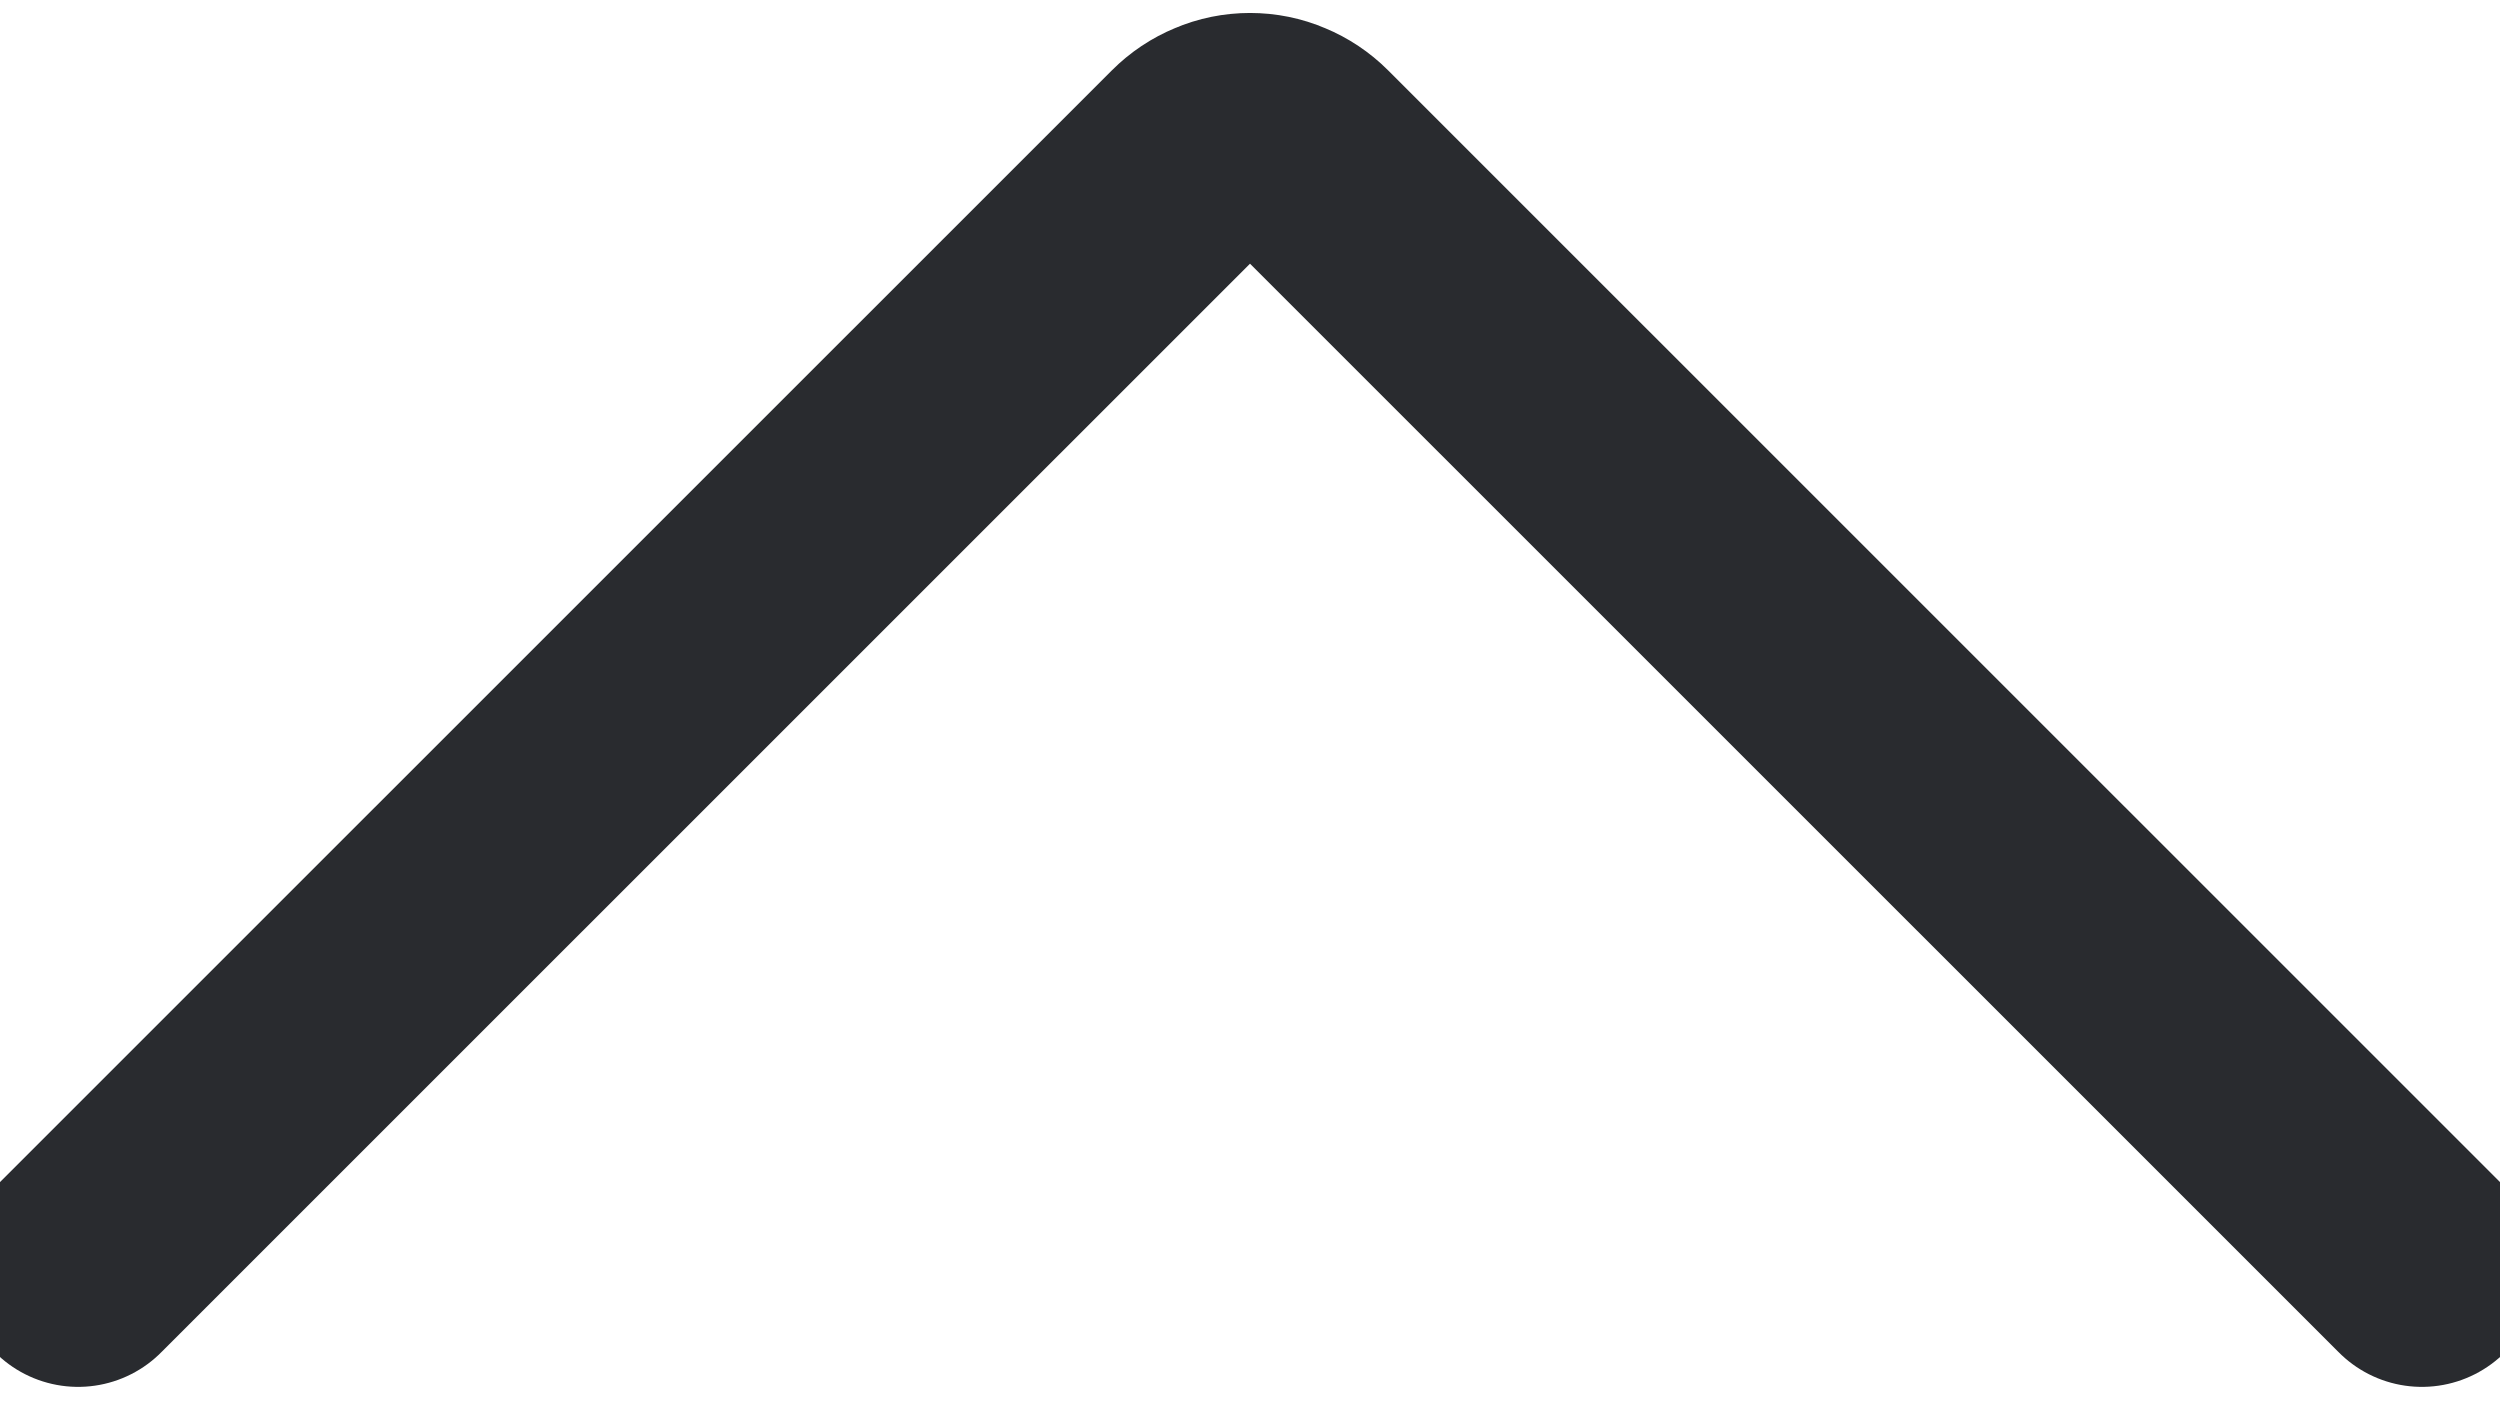 <svg width="16" height="9" viewBox="0 0 16 9" fill="none" xmlns="http://www.w3.org/2000/svg">
<path d="M0.5 8.126L7.647 0.98C7.693 0.934 7.748 0.897 7.809 0.872C7.869 0.846 7.934 0.833 8 0.833C8.066 0.833 8.131 0.846 8.191 0.872C8.252 0.897 8.307 0.934 8.353 0.98L15.5 8.126" stroke="#292B2F" stroke-width="1.5" stroke-linecap="round" stroke-linejoin="round"/>
</svg>

